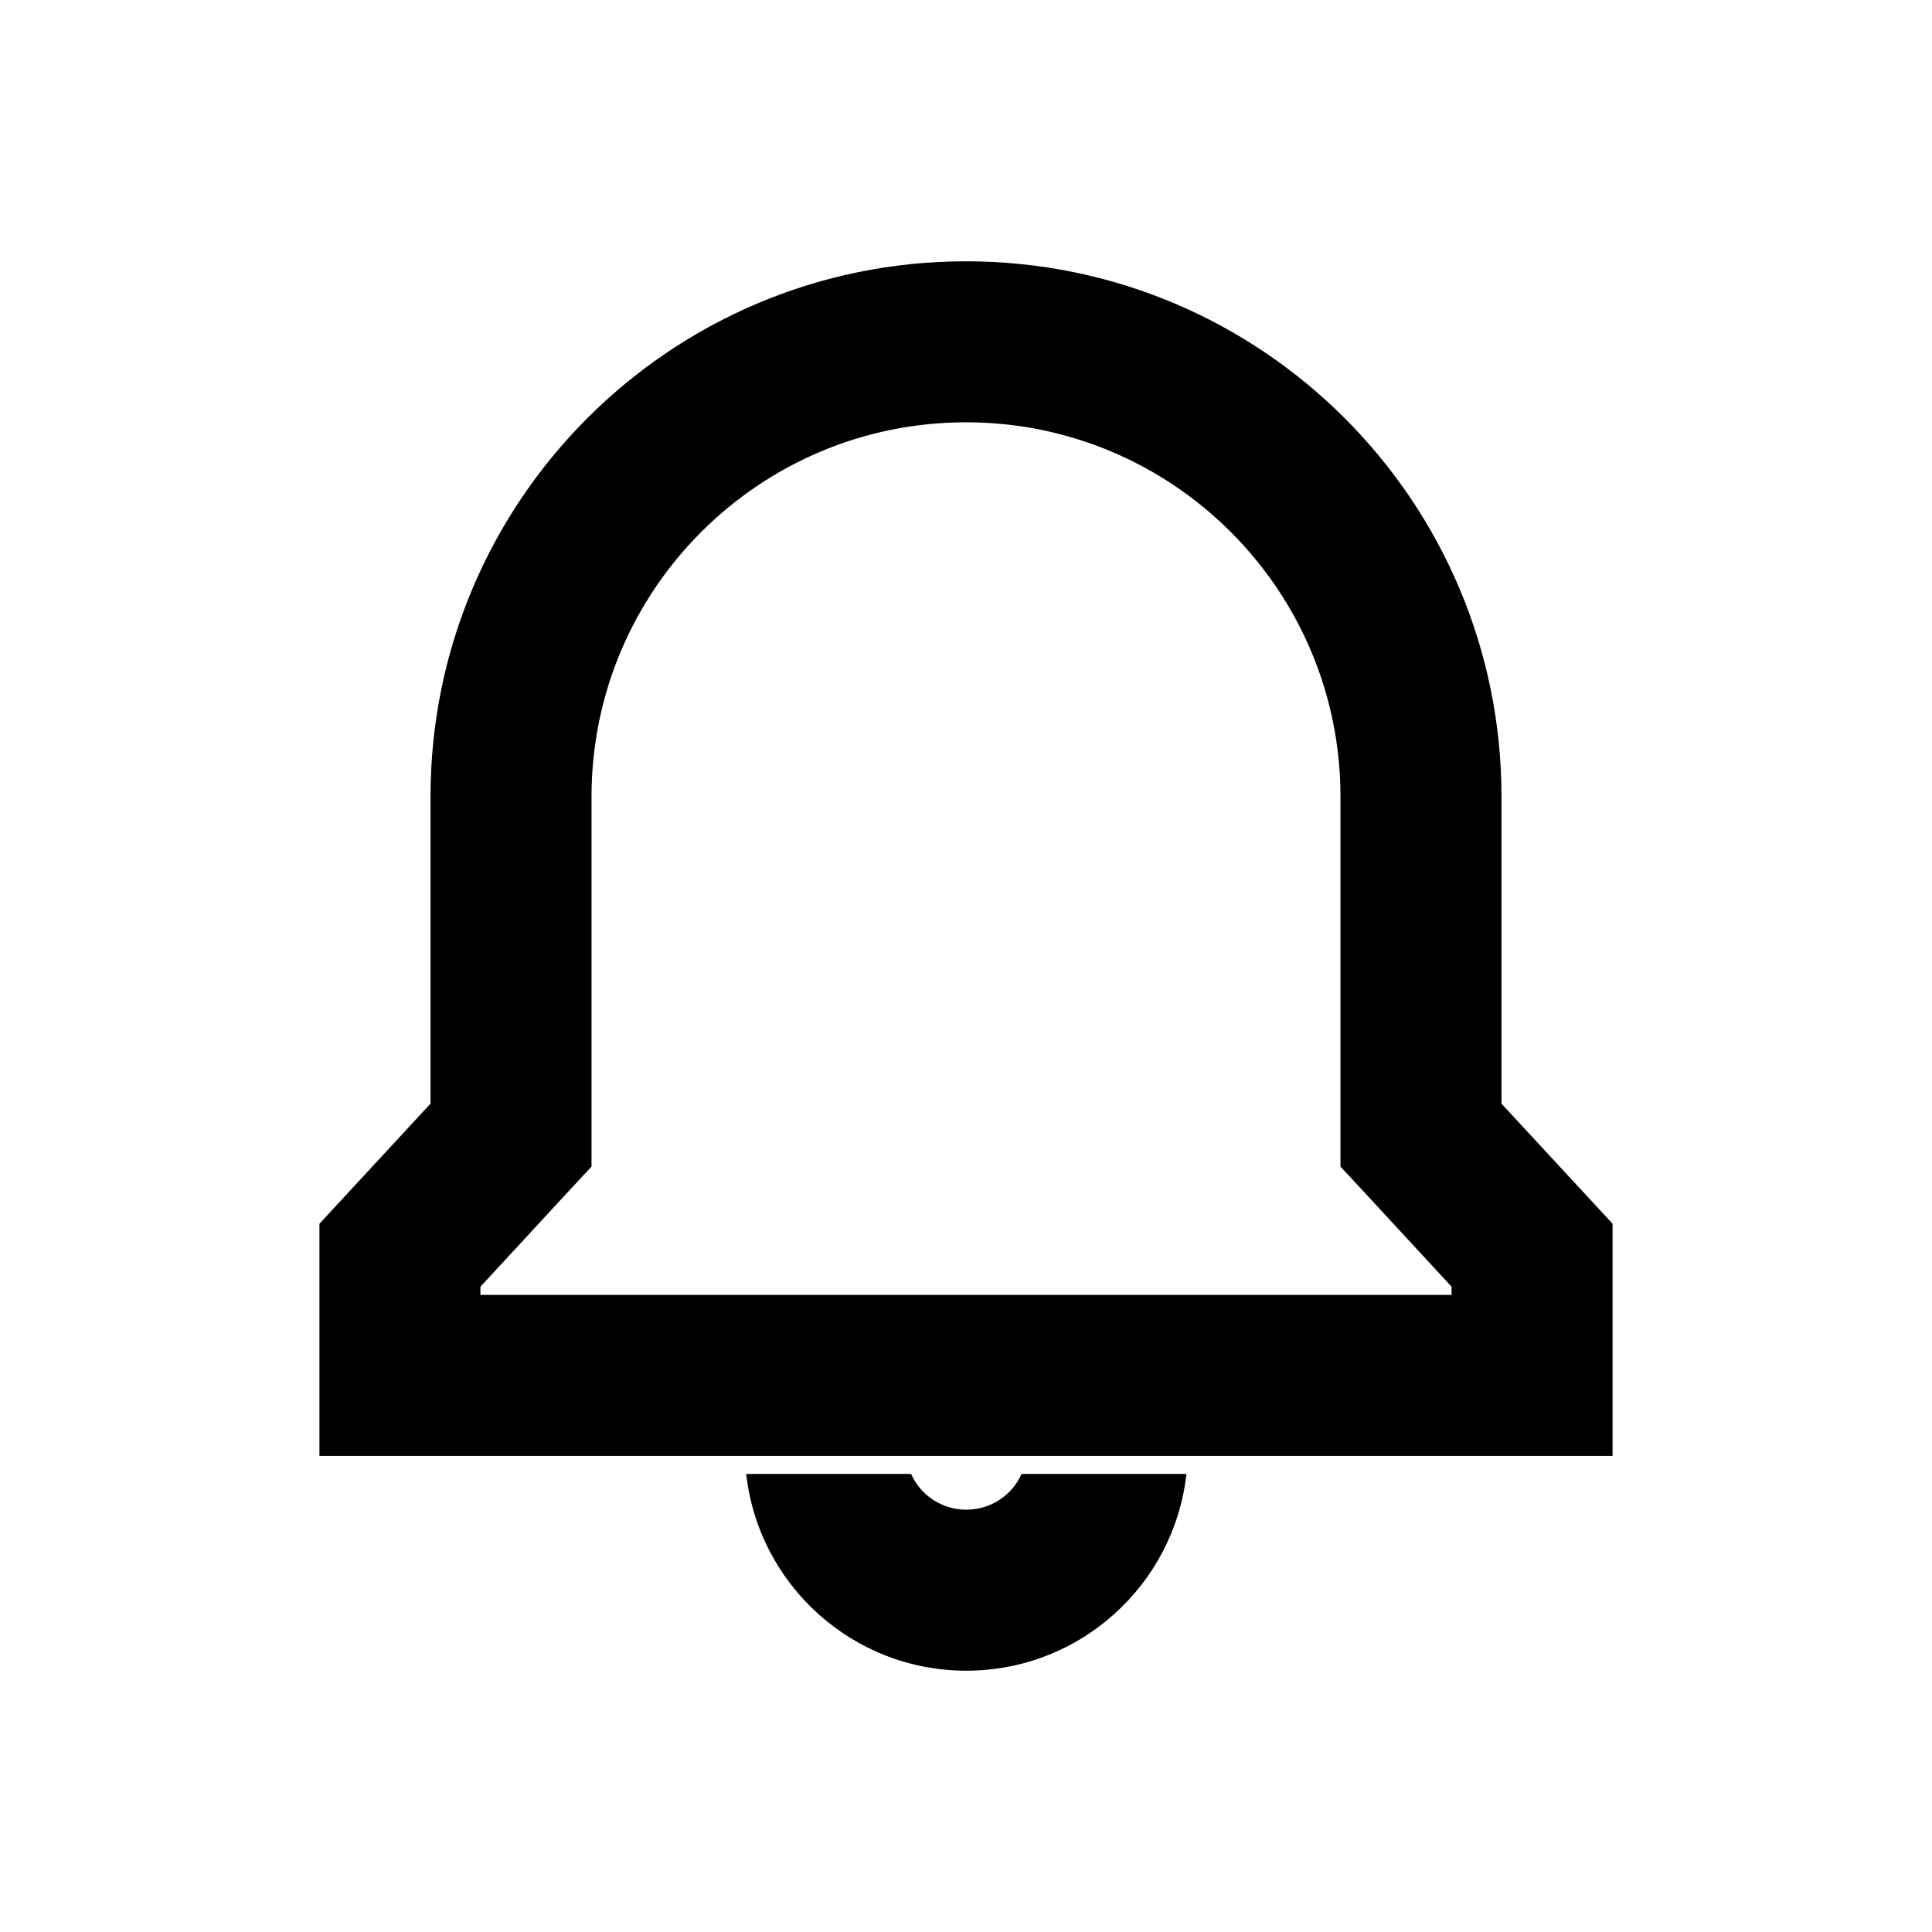 <svg width="12" height="12" viewBox="0 0 12 12" fill="none" xmlns="http://www.w3.org/2000/svg">
<path fill-rule="evenodd" clip-rule="evenodd" d="M6 1.623C4.163 1.623 2.674 3.112 2.674 4.949V6.855L2.117 7.457L1.984 7.601V7.797V8.543V9.043H2.484H9.516H10.016V8.543V7.797V7.601L9.883 7.457L9.326 6.855V4.949C9.326 3.112 7.837 1.623 6 1.623ZM3.674 4.949C3.674 3.665 4.715 2.623 6 2.623C7.285 2.623 8.326 3.665 8.326 4.949V7.05V7.246L8.459 7.389L9.016 7.992V8.043H2.984V7.992L3.541 7.389L3.674 7.246V7.05V4.949ZM6.002 9.377C6.155 9.377 6.287 9.286 6.345 9.155H7.369C7.293 9.842 6.71 10.377 6.002 10.377C5.294 10.377 4.711 9.842 4.635 9.155H5.659C5.717 9.286 5.849 9.377 6.002 9.377Z" fill="black"/>
</svg>
